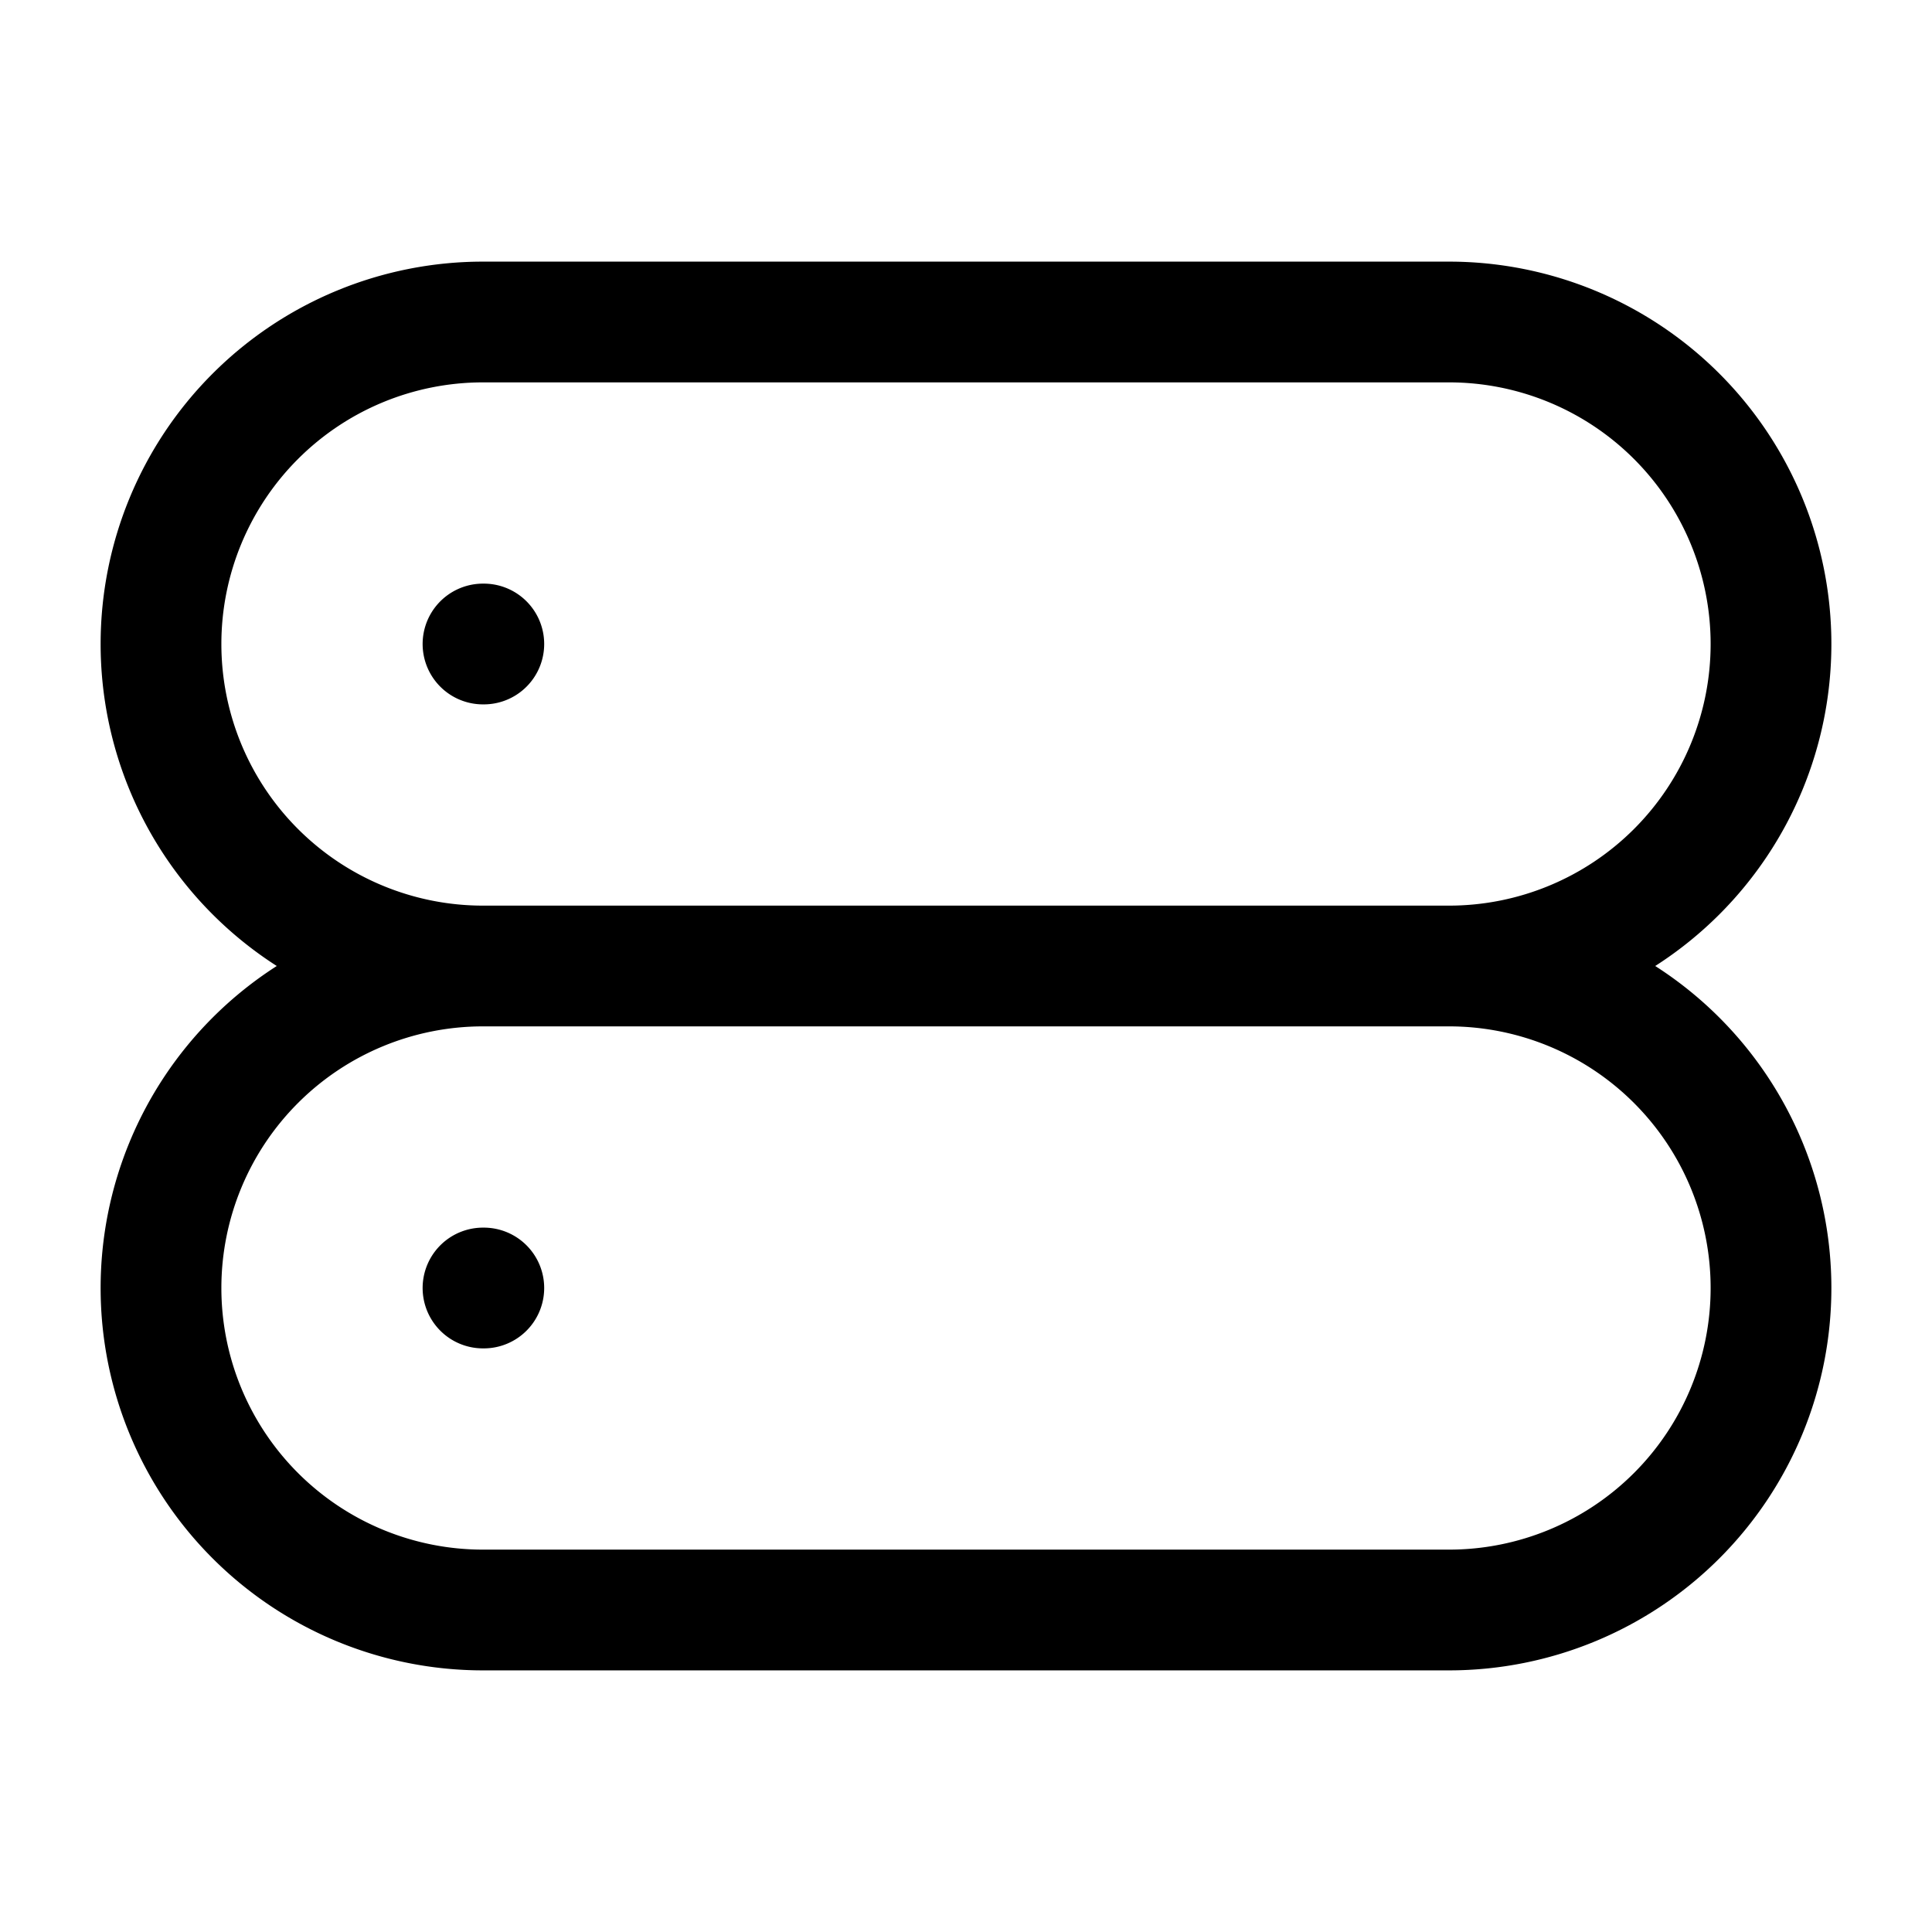 <svg xmlns="http://www.w3.org/2000/svg" width="20" height="20" fill="none" stroke-width="1.5" viewBox="0 0 24 24">
  <path stroke="currentColor" stroke-linecap="round" stroke-linejoin="round"
    d="M6 8h.01M6 16h.01M6 12h12M6 12a4 4 0 0 1 0-8h12a4 4 0 0 1 0 8M6 12a4 4 0 0 0 0 8h12a4 4 0 0 0 0-8"
    stroke-width="inherit"></path>
</svg>
